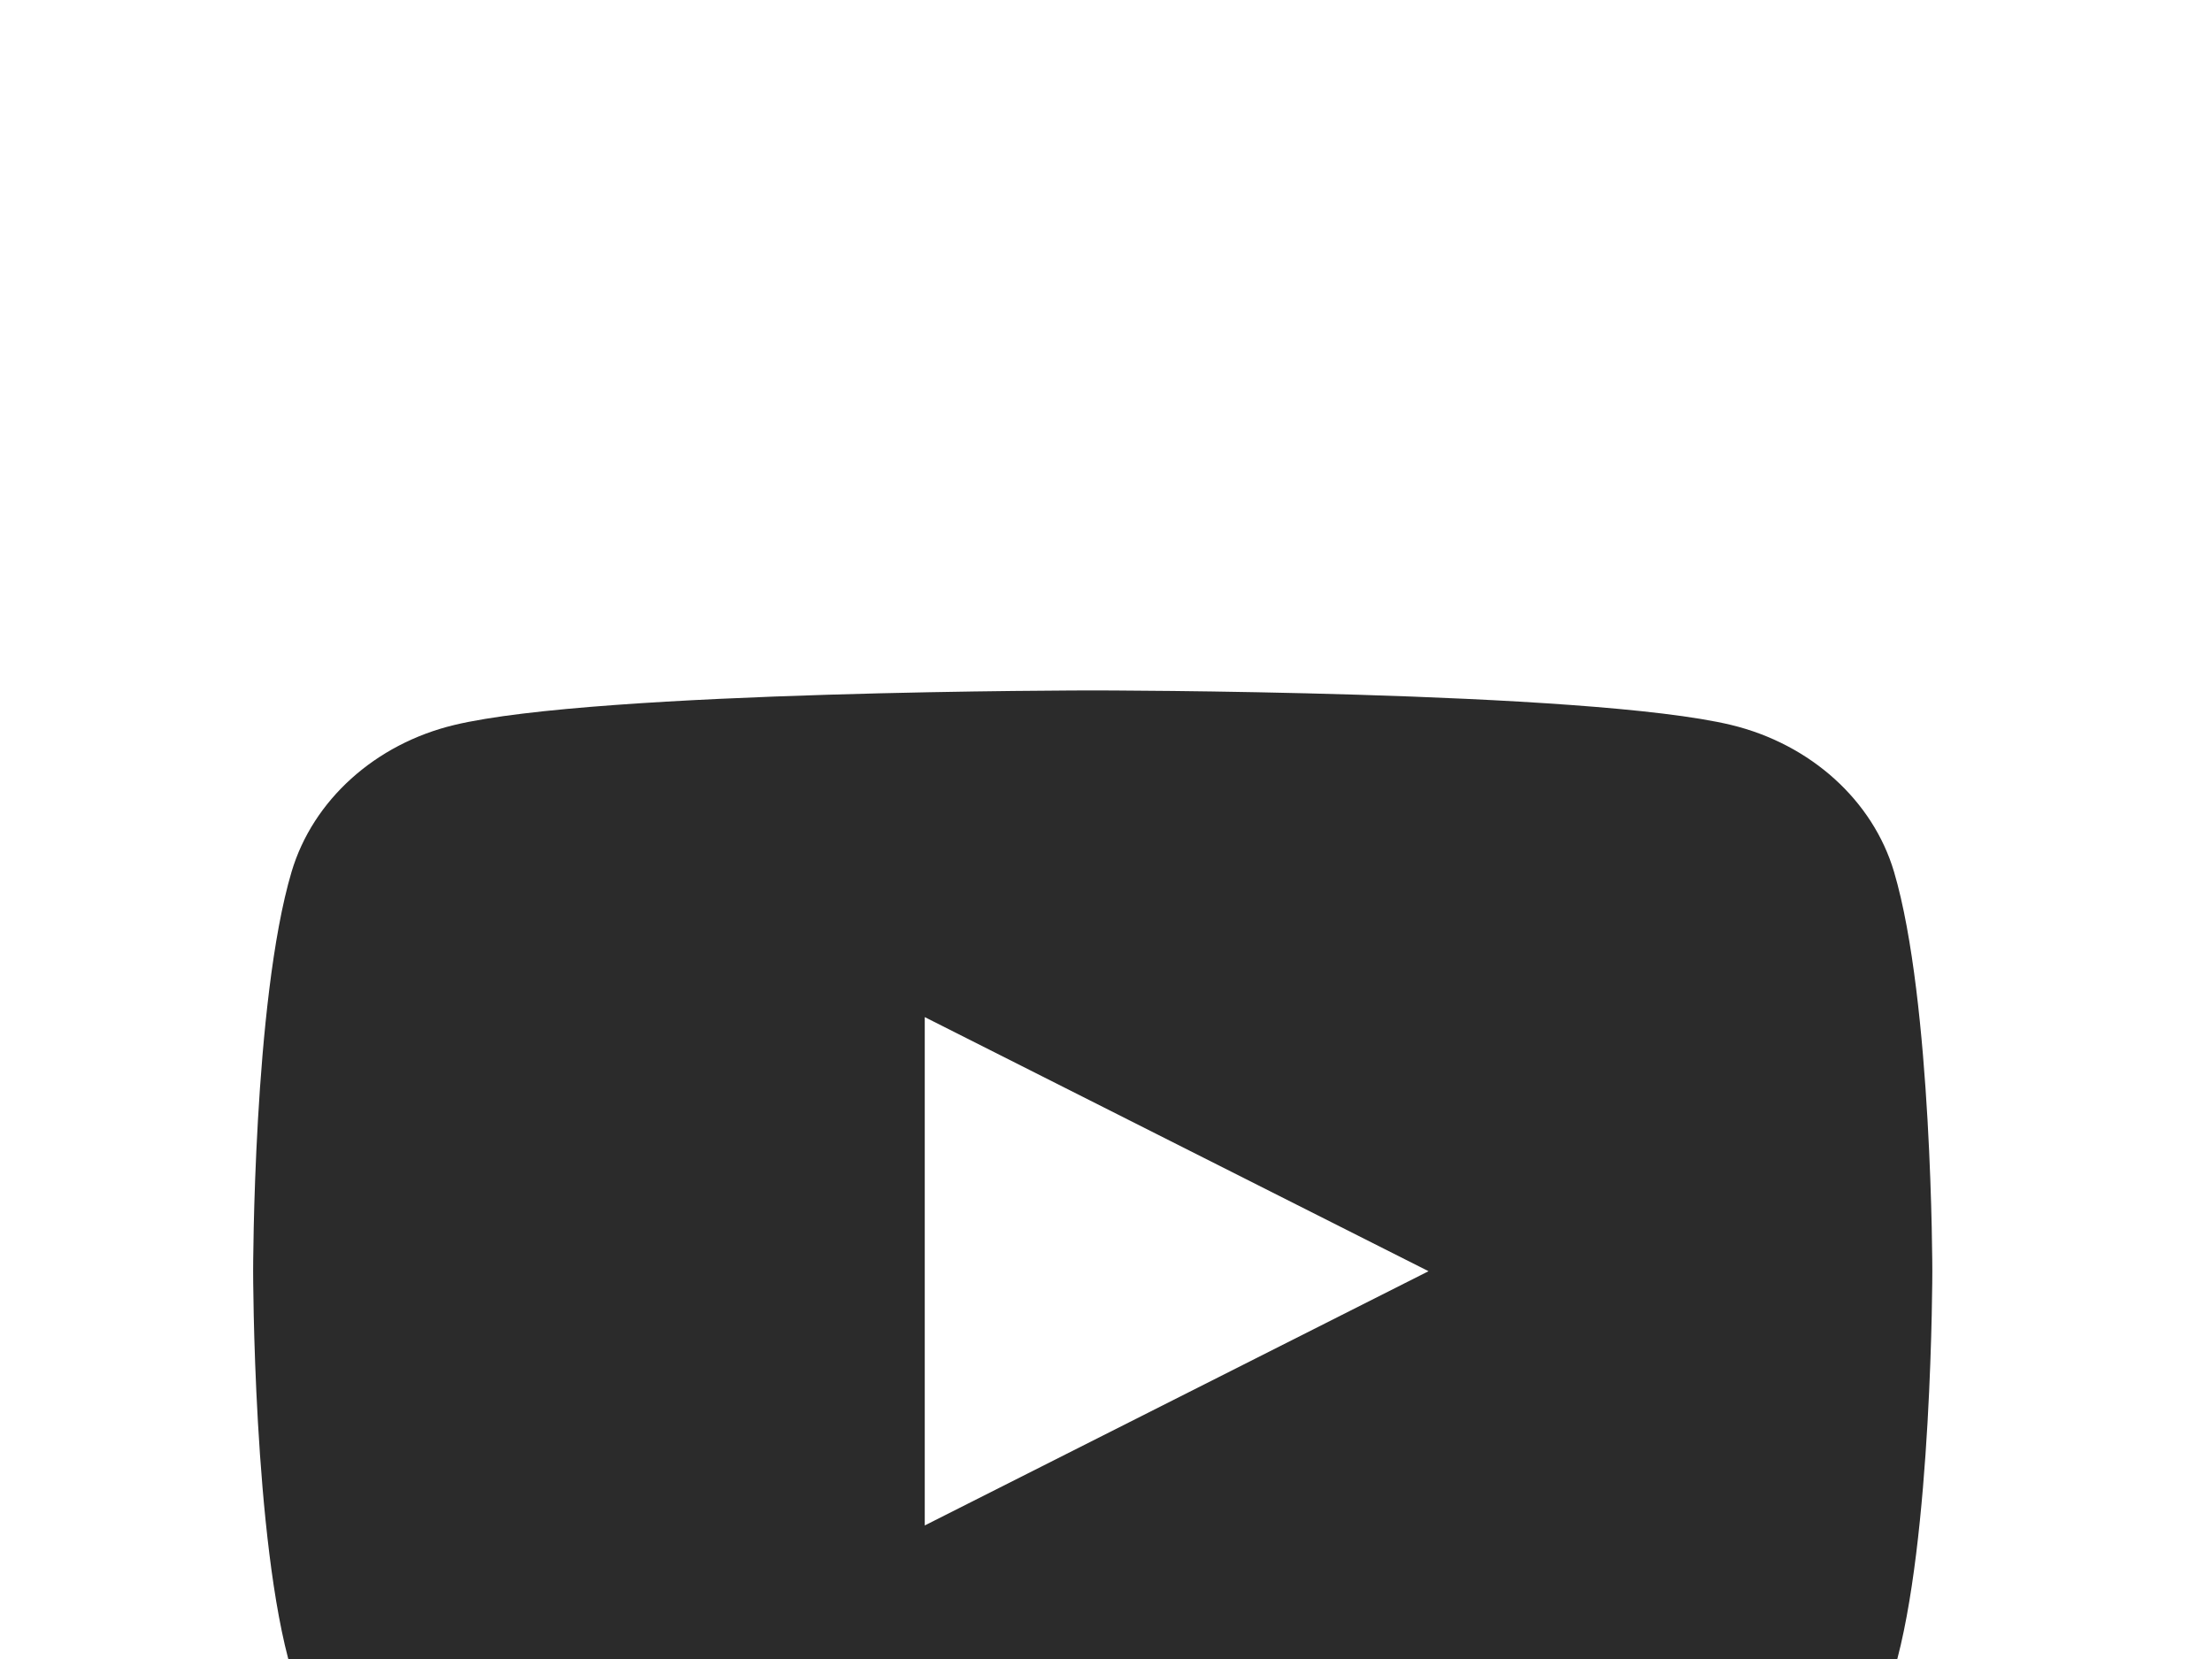 <svg width="16" height="12" viewBox="0 0 16 12" fill="none" xmlns="http://www.w3.org/2000/svg">
<g filter="url(#filter0_d_2_6918)">
<path d="M13.7 2.306C13.977 3.242 13.977 5.195 13.977 5.195C13.977 5.195 13.977 7.149 13.7 8.085C13.545 8.602 13.094 9.009 12.523 9.147C11.485 9.397 7.904 9.397 7.904 9.397C7.904 9.397 4.325 9.397 3.286 9.147C2.712 9.007 2.261 8.601 2.109 8.085C1.831 7.149 1.831 5.195 1.831 5.195C1.831 5.195 1.831 3.242 2.109 2.306C2.263 1.788 2.714 1.381 3.286 1.244C4.325 0.994 7.904 0.994 7.904 0.994C7.904 0.994 11.485 0.994 12.523 1.244C13.097 1.383 13.547 1.79 13.7 2.306V2.306ZM6.689 7.034L10.333 5.195L6.689 3.357V7.034Z" fill="#2B2B2B"/>
</g>
<defs>
<filter id="filter0_d_2_6918" x="-2.169" y="0.994" width="20.146" height="16.403" filterUnits="userSpaceOnUse" color-interpolation-filters="sRGB">
<feFlood flood-opacity="0" result="BackgroundImageFix"/>
<feColorMatrix in="SourceAlpha" type="matrix" values="0 0 0 0 0 0 0 0 0 0 0 0 0 0 0 0 0 0 127 0" result="hardAlpha"/>
<feOffset dy="4"/>
<feGaussianBlur stdDeviation="2"/>
<feComposite in2="hardAlpha" operator="out"/>
<feColorMatrix type="matrix" values="0 0 0 0 0 0 0 0 0 0 0 0 0 0 0 0 0 0 0.25 0"/>
<feBlend mode="normal" in2="BackgroundImageFix" result="effect1_dropShadow_2_6918"/>
<feBlend mode="normal" in="SourceGraphic" in2="effect1_dropShadow_2_6918" result="shape"/>
</filter>
</defs>
</svg>
